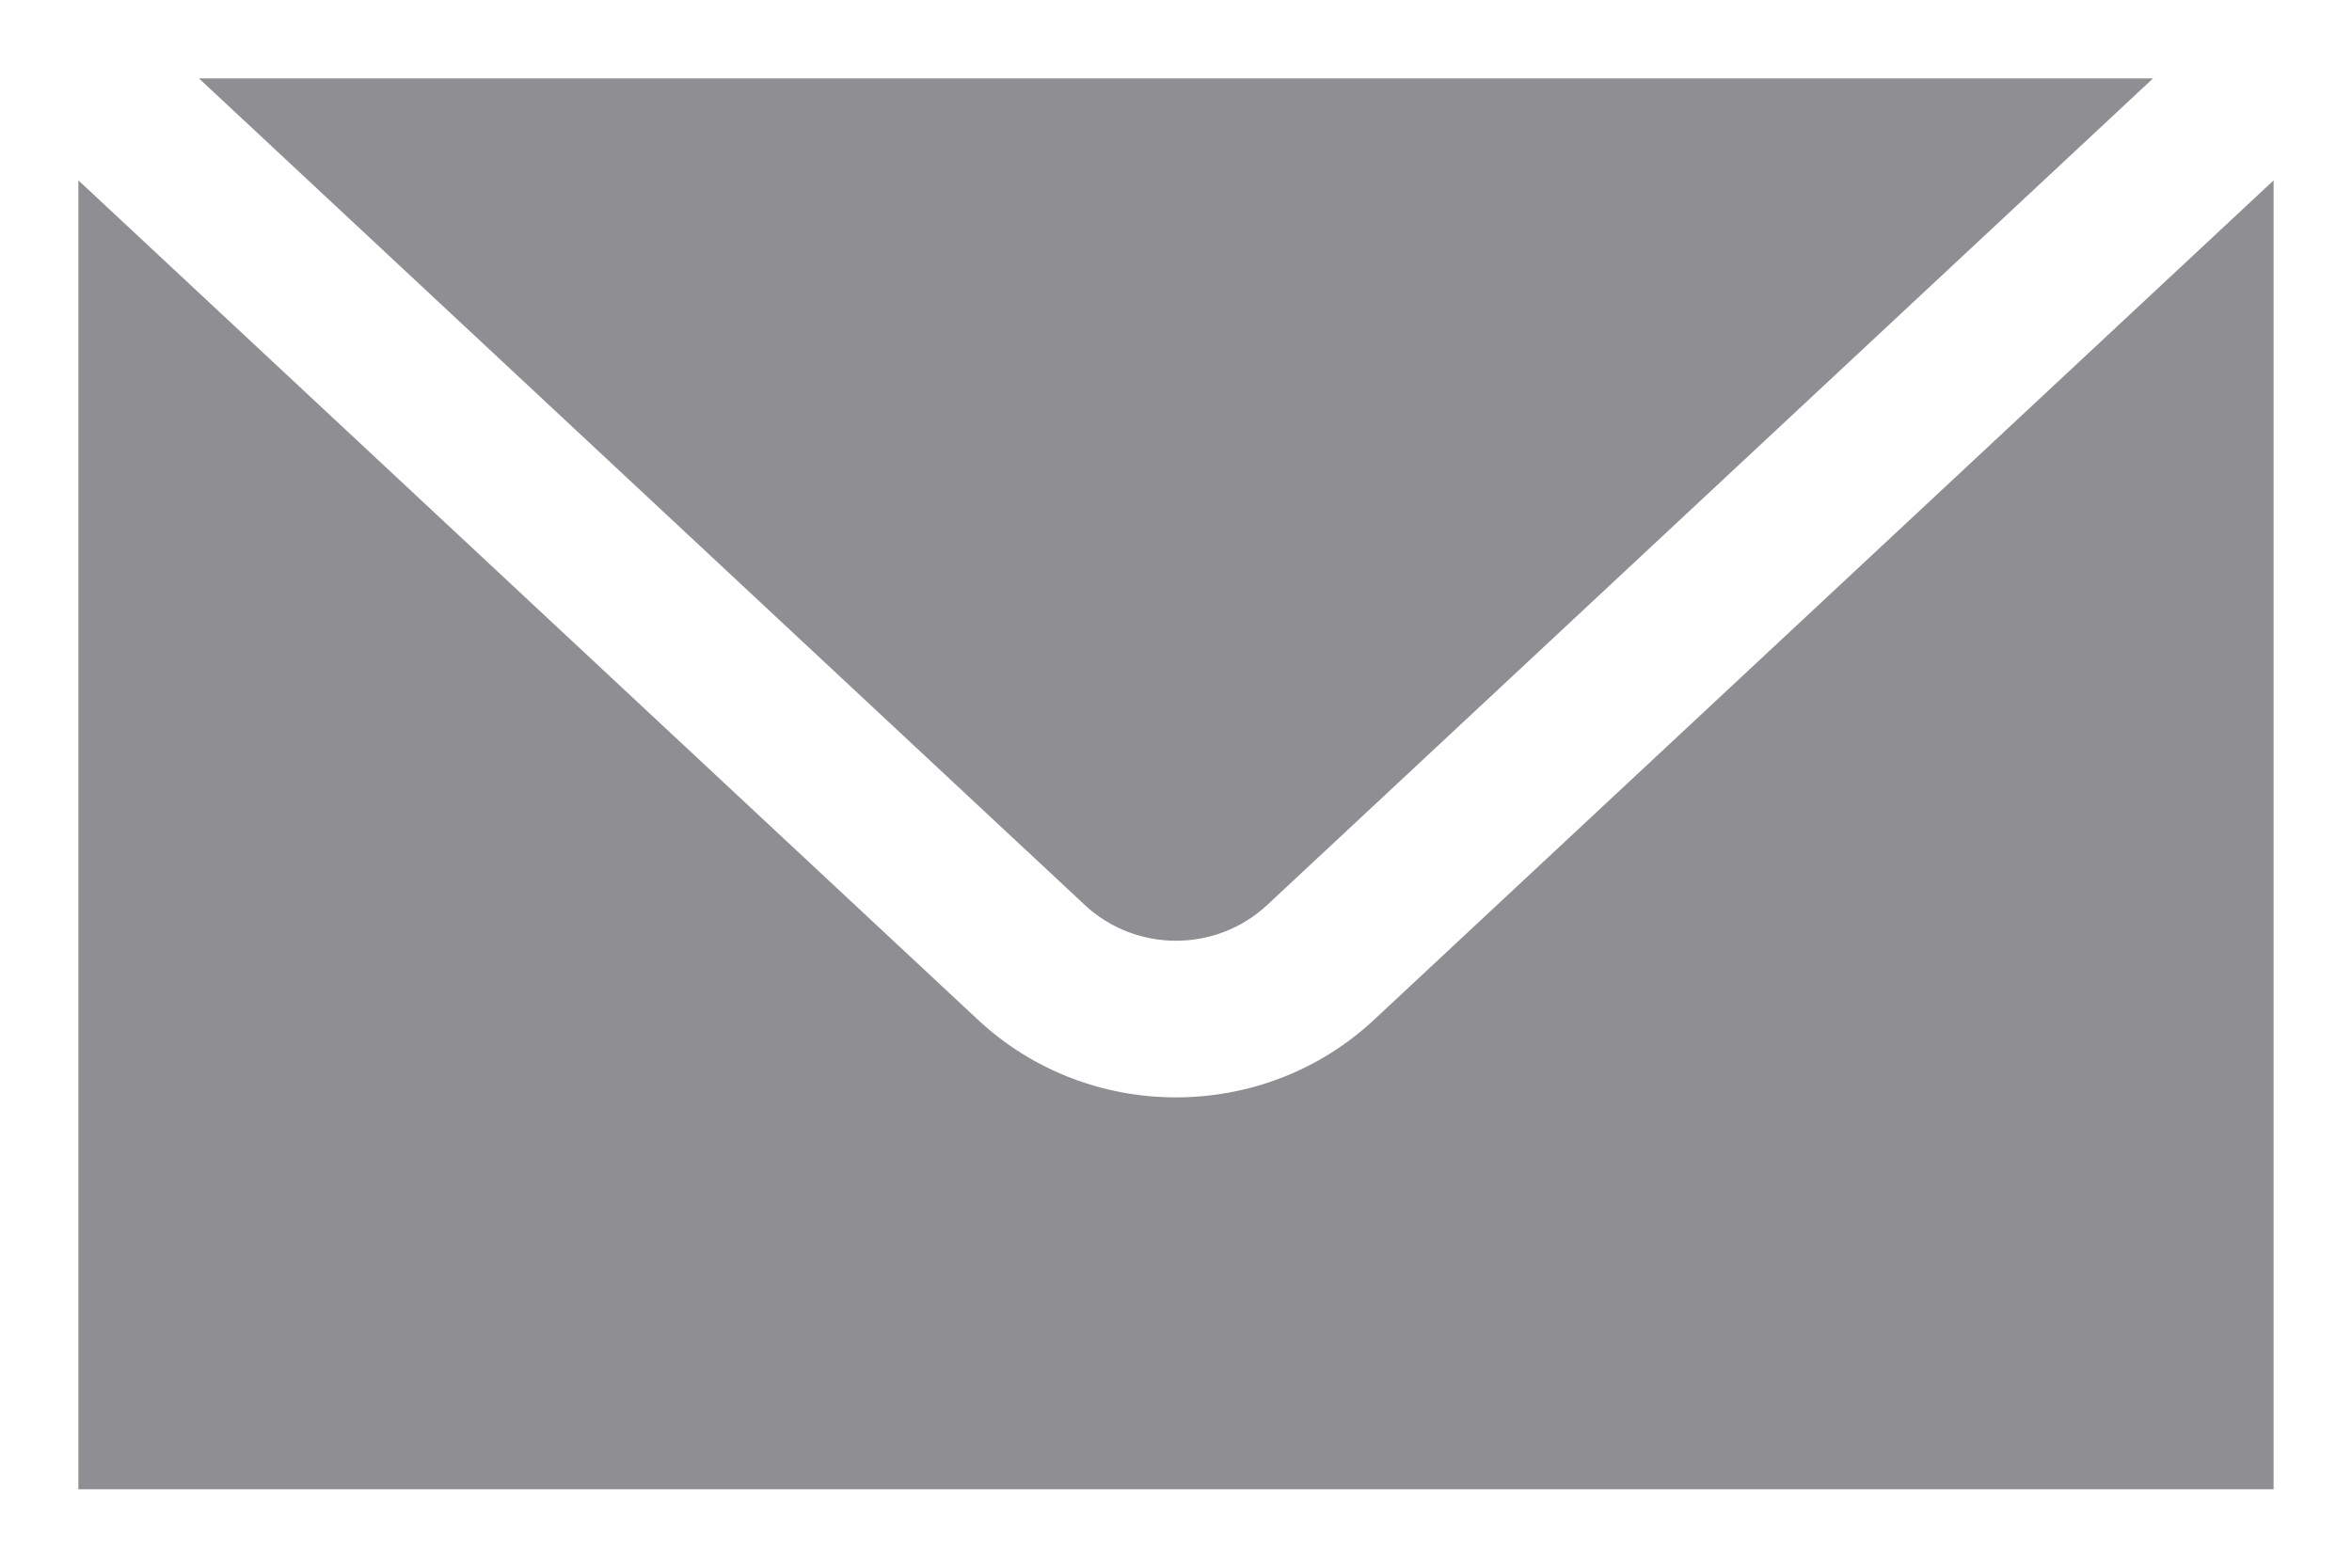 <?xml version="1.0" encoding="UTF-8"?>
<svg width="24px" height="16px" viewBox="0 0 24 16" version="1.1" xmlns="http://www.w3.org/2000/svg" xmlns:xlink="http://www.w3.org/1999/xlink">
    <!-- Generator: sketchtool 58 (101010) - https://sketch.com -->
    <title>B69A070D-8B06-4026-8D42-6B6B242EB85E</title>
    <desc>Created with sketchtool.</desc>
    <defs>
        <rect id="path-1" x="0" y="0" width="24" height="24"></rect>
    </defs>
    <g id="Final-1440" stroke="none" stroke-width="1" fill="none" fill-rule="evenodd">
        <g id="StatumWebFinal-01-01-Home" transform="translate(-44, -24)">
            <g id="header-/-large">
                <g id="eyebrow">
                    <g id="email-@-Icons-/-Other-/-Email" transform="translate(44, 20)">
                        <mask id="mask-2" fill="white">
                            <use xlink:href="#path-1"></use>
                        </mask>
                        <g id="boundbox"></g>
                        <path d="M2.03,4.8 L11.069,13.236 C11.591,13.723 12.409,13.723 12.931,13.236 L21.97,4.8 L2.03,4.8 Z M0.8,5.841 L0.8,19.2 L23.2,19.2 L23.2,5.841 L14.023,14.406 C13.456,14.936 12.728,15.2 12,15.2 C11.272,15.2 10.544,14.936 9.977,14.406 L0.8,5.841 Z" id="Shape" fill="#8E8E93" mask="url(#mask-2)"></path>
                    </g>
                </g>
            </g>
        </g>
    </g>
</svg>